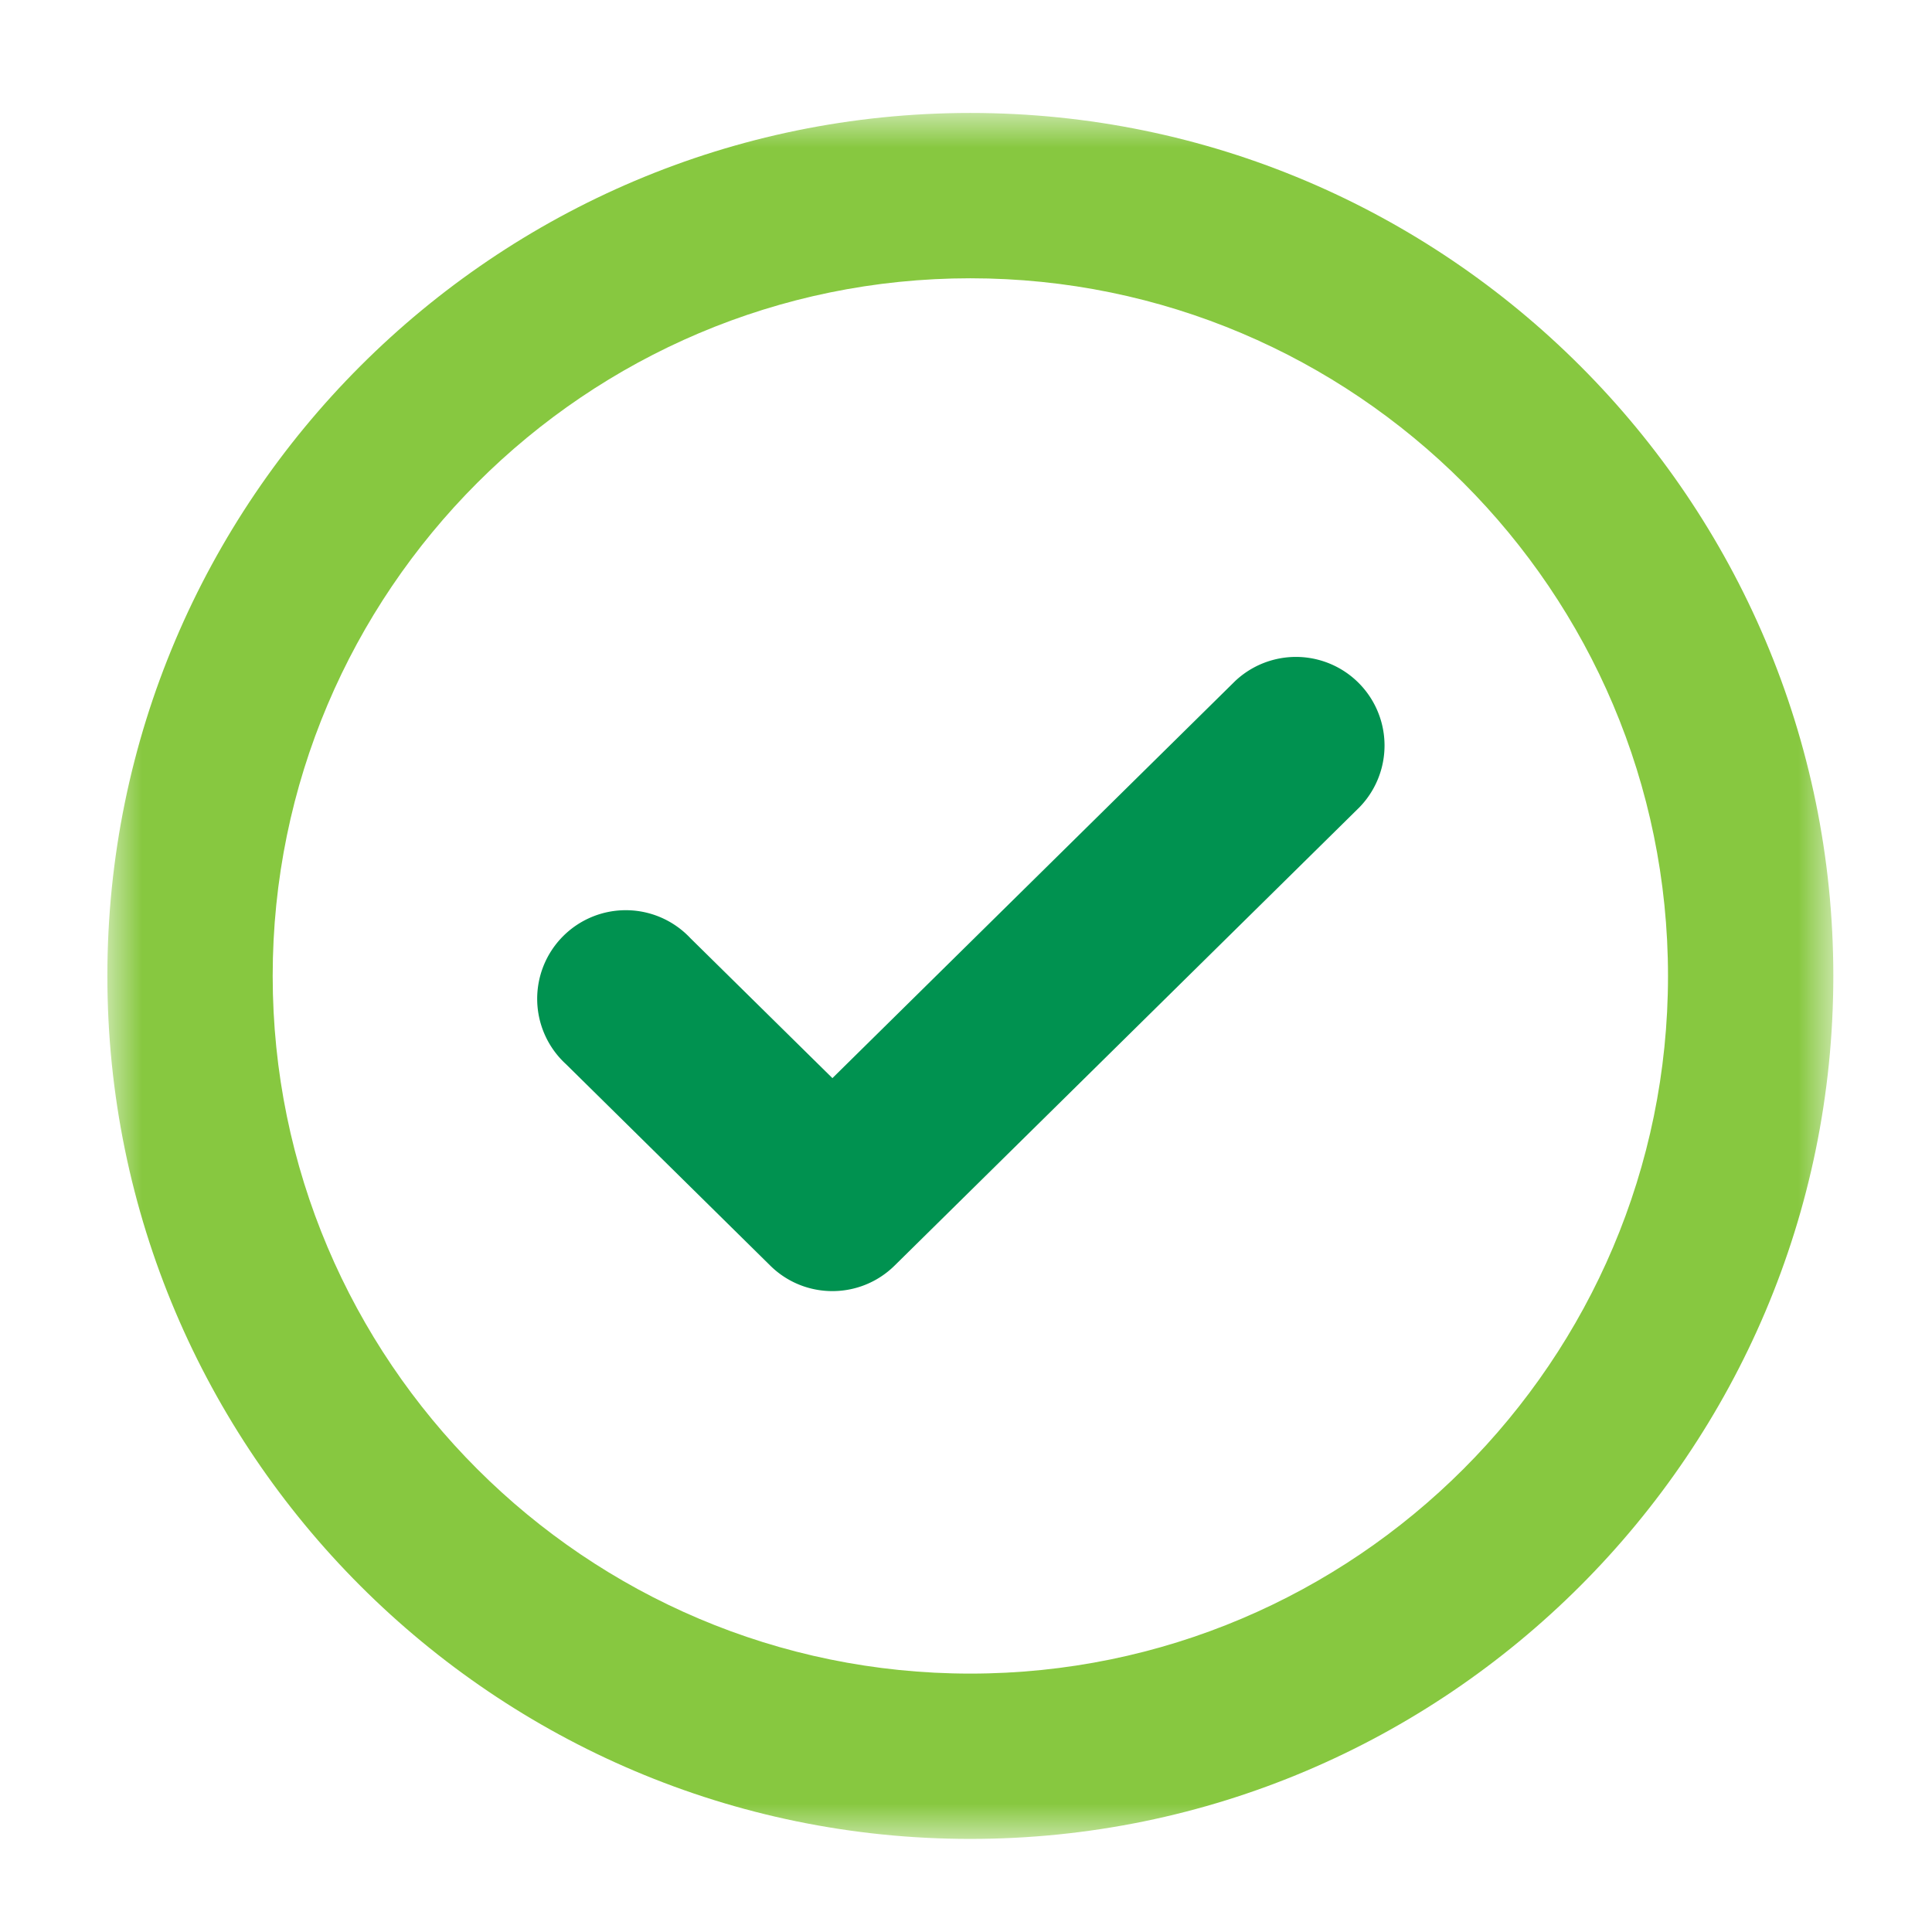<svg width="28" height="28" viewBox="0 0 28 28" xmlns="http://www.w3.org/2000/svg" xmlns:xlink="http://www.w3.org/1999/xlink">
    <defs>
        <path id="kekuxfuh0a" d="M0 0h25.014v25.014H0z"/>
    </defs>
    <g fill="none" fill-rule="evenodd">
        <path d="M17.897 9.874a1.284 1.284 0 0 1 1.803 1.828l-6.735 6.64c-.5.493-1.303.493-1.802 0l-2.96-2.919a1.284 1.284 0 1 1 1.802-1.827l2.059 2.029 5.833-5.751z" fill="#009250"/>
        <g transform="translate(1.556 1.637)">
            <mask id="umxoqt1qgb" fill="#fff">
                <use xlink:href="#kekuxfuh0a"/>
            </mask>
            <path d="M12.507 2.396c-5.576 0-10.111 4.536-10.111 10.111 0 5.575 4.535 10.111 10.11 10.111 5.576 0 10.112-4.536 10.112-10.11 0-5.576-4.536-10.112-10.111-10.112m0 22.618C5.61 25.014 0 19.404 0 12.507 0 5.611 5.61 0 12.507 0c6.896 0 12.507 5.61 12.507 12.507 0 6.897-5.611 12.507-12.507 12.507" fill="#87C840" mask="url(#umxoqt1qgb)"/>
        </g>
    </g>
</svg>
